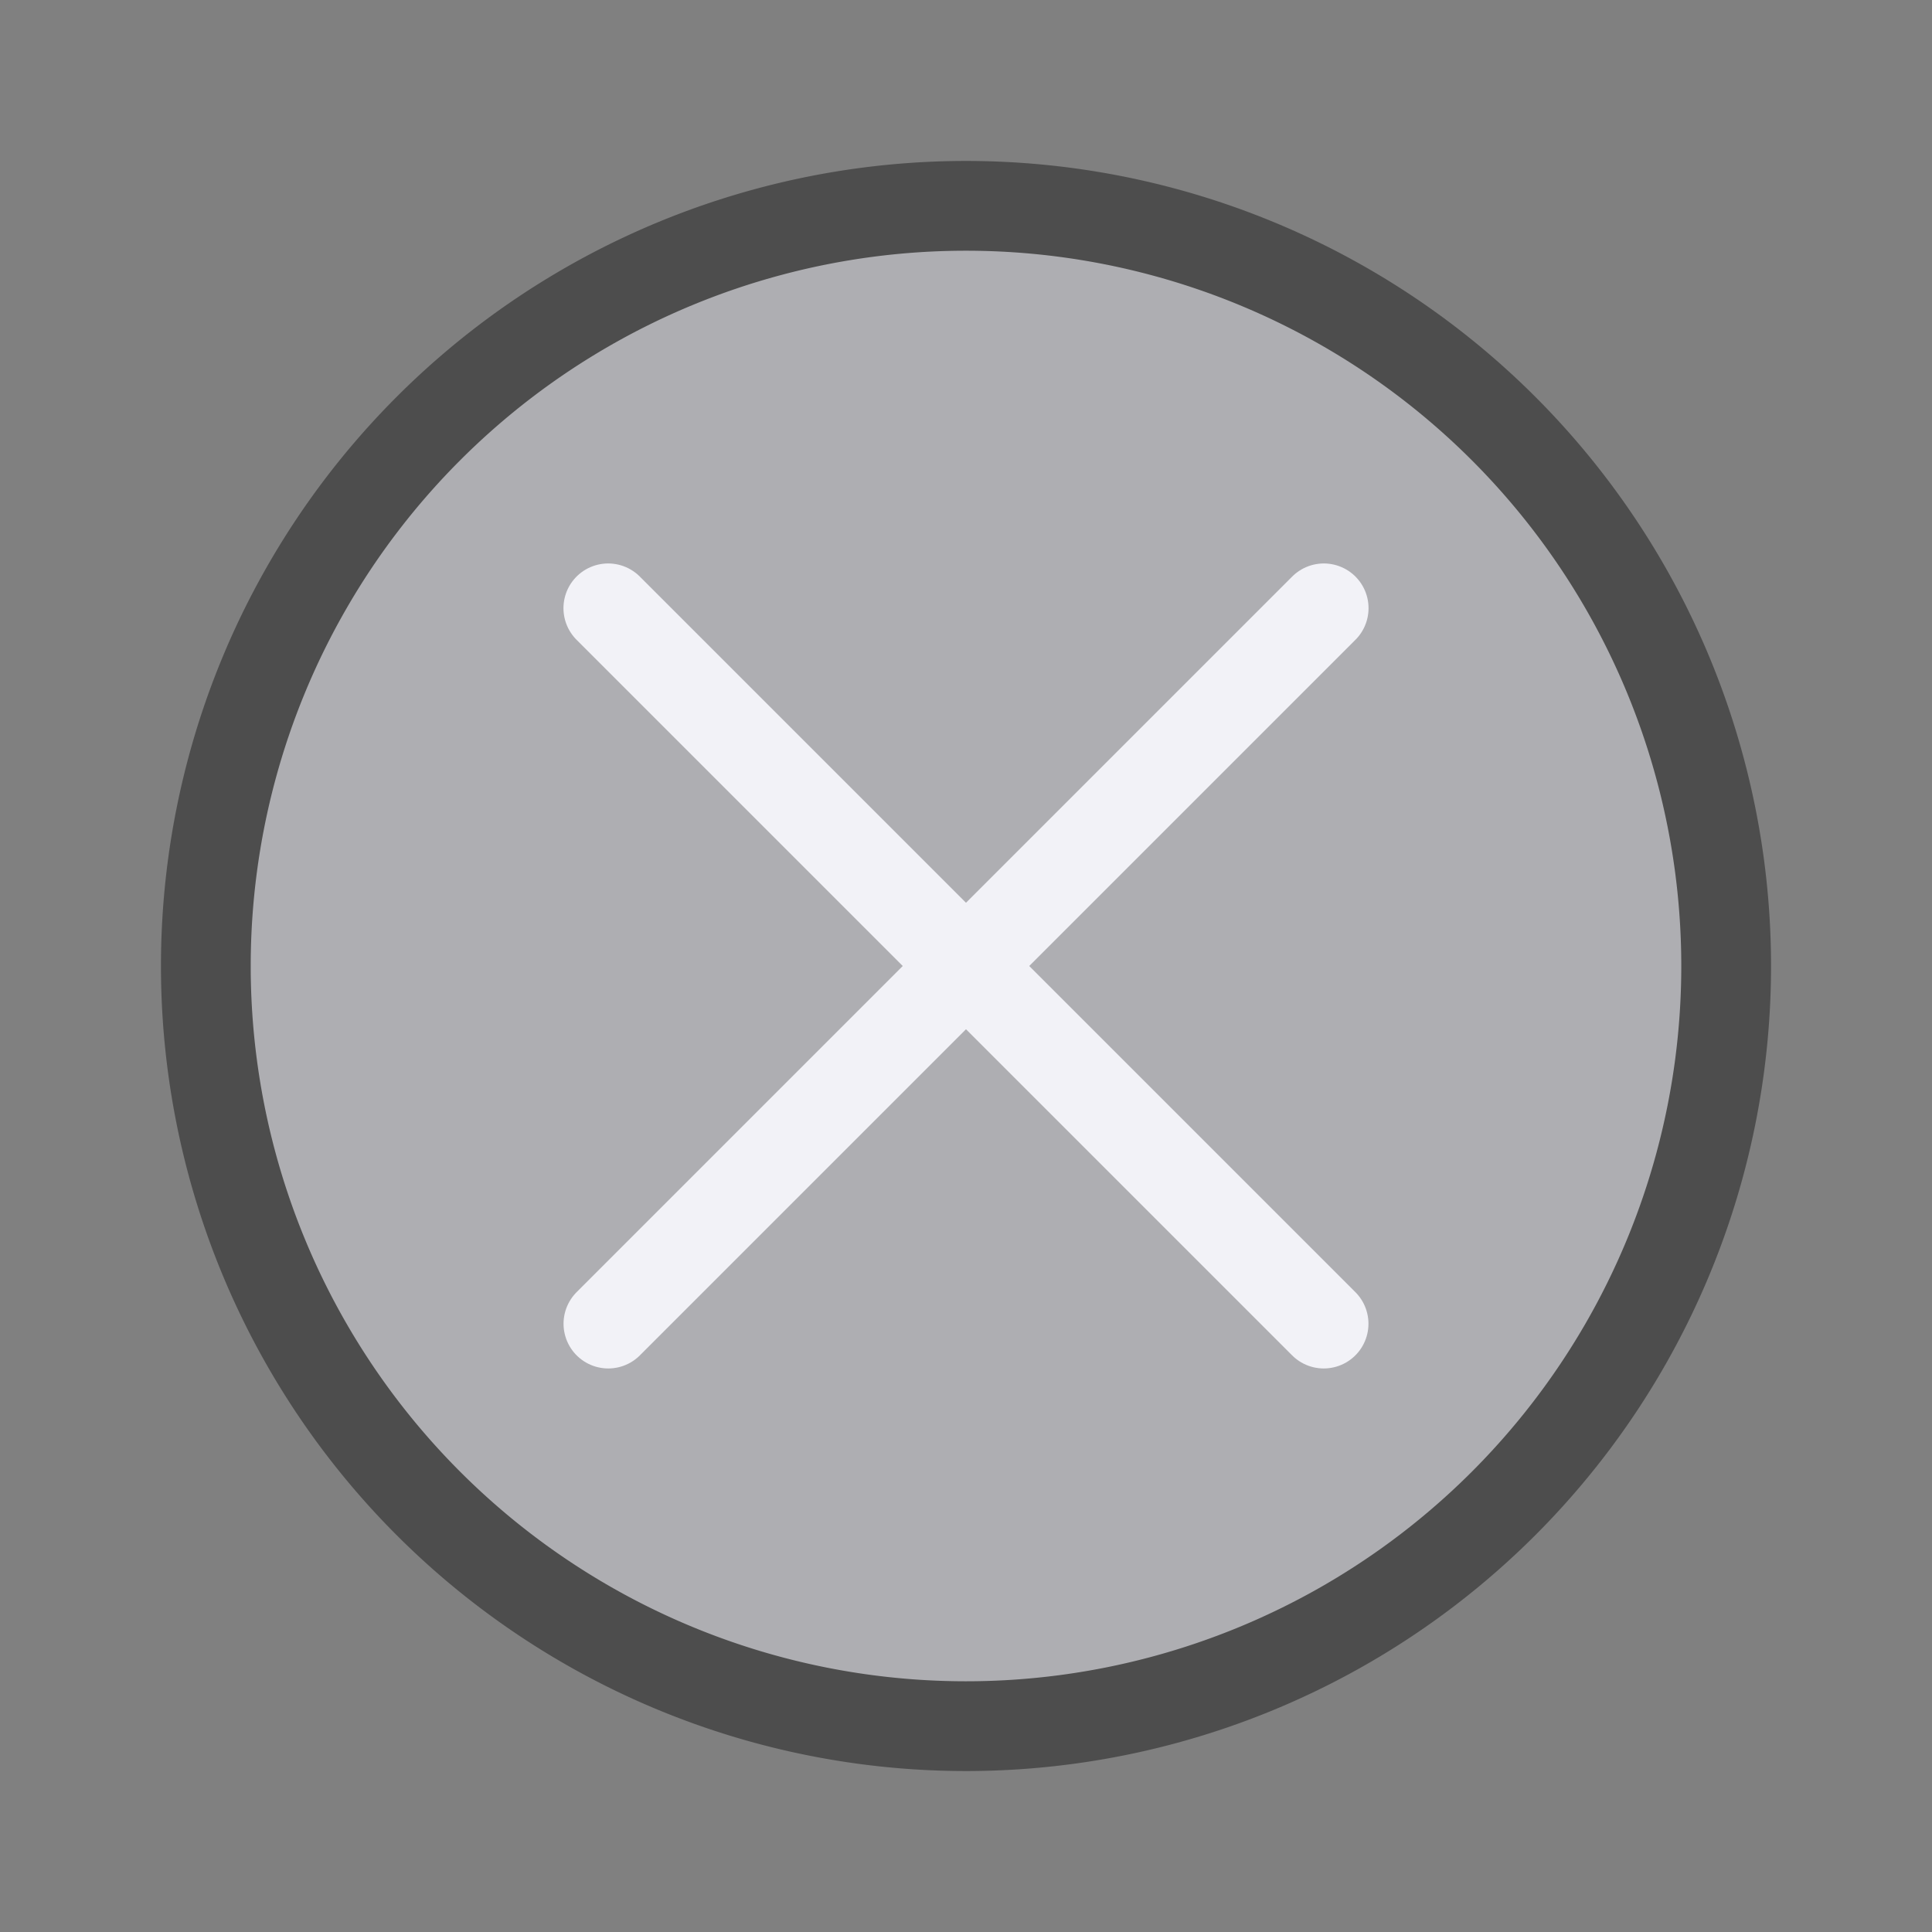<svg viewBox="0 0 24 24" xmlns="http://www.w3.org/2000/svg"><rect x="0" y="0" width="24" height="24" fill="#808080" stroke="none"/><path d="m12 2.557a9.443 9.443 0 0 0 -9.443 9.443 9.443 9.443 0 0 0 9.443 9.443 9.443 9.443 0 0 0 9.443-9.443 9.443 9.443 0 0 0 -9.443-9.443z" fill="#aeaeb2" stroke="#4d4d4d" stroke-width="1.115"/><g fill="none" stroke="#f2f2f7" stroke-linecap="round" stroke-width="1.111"><path d="m16.444 16.444-8.889-8.889"/><path d="m7.556 16.444 8.889-8.889"/></g></svg>